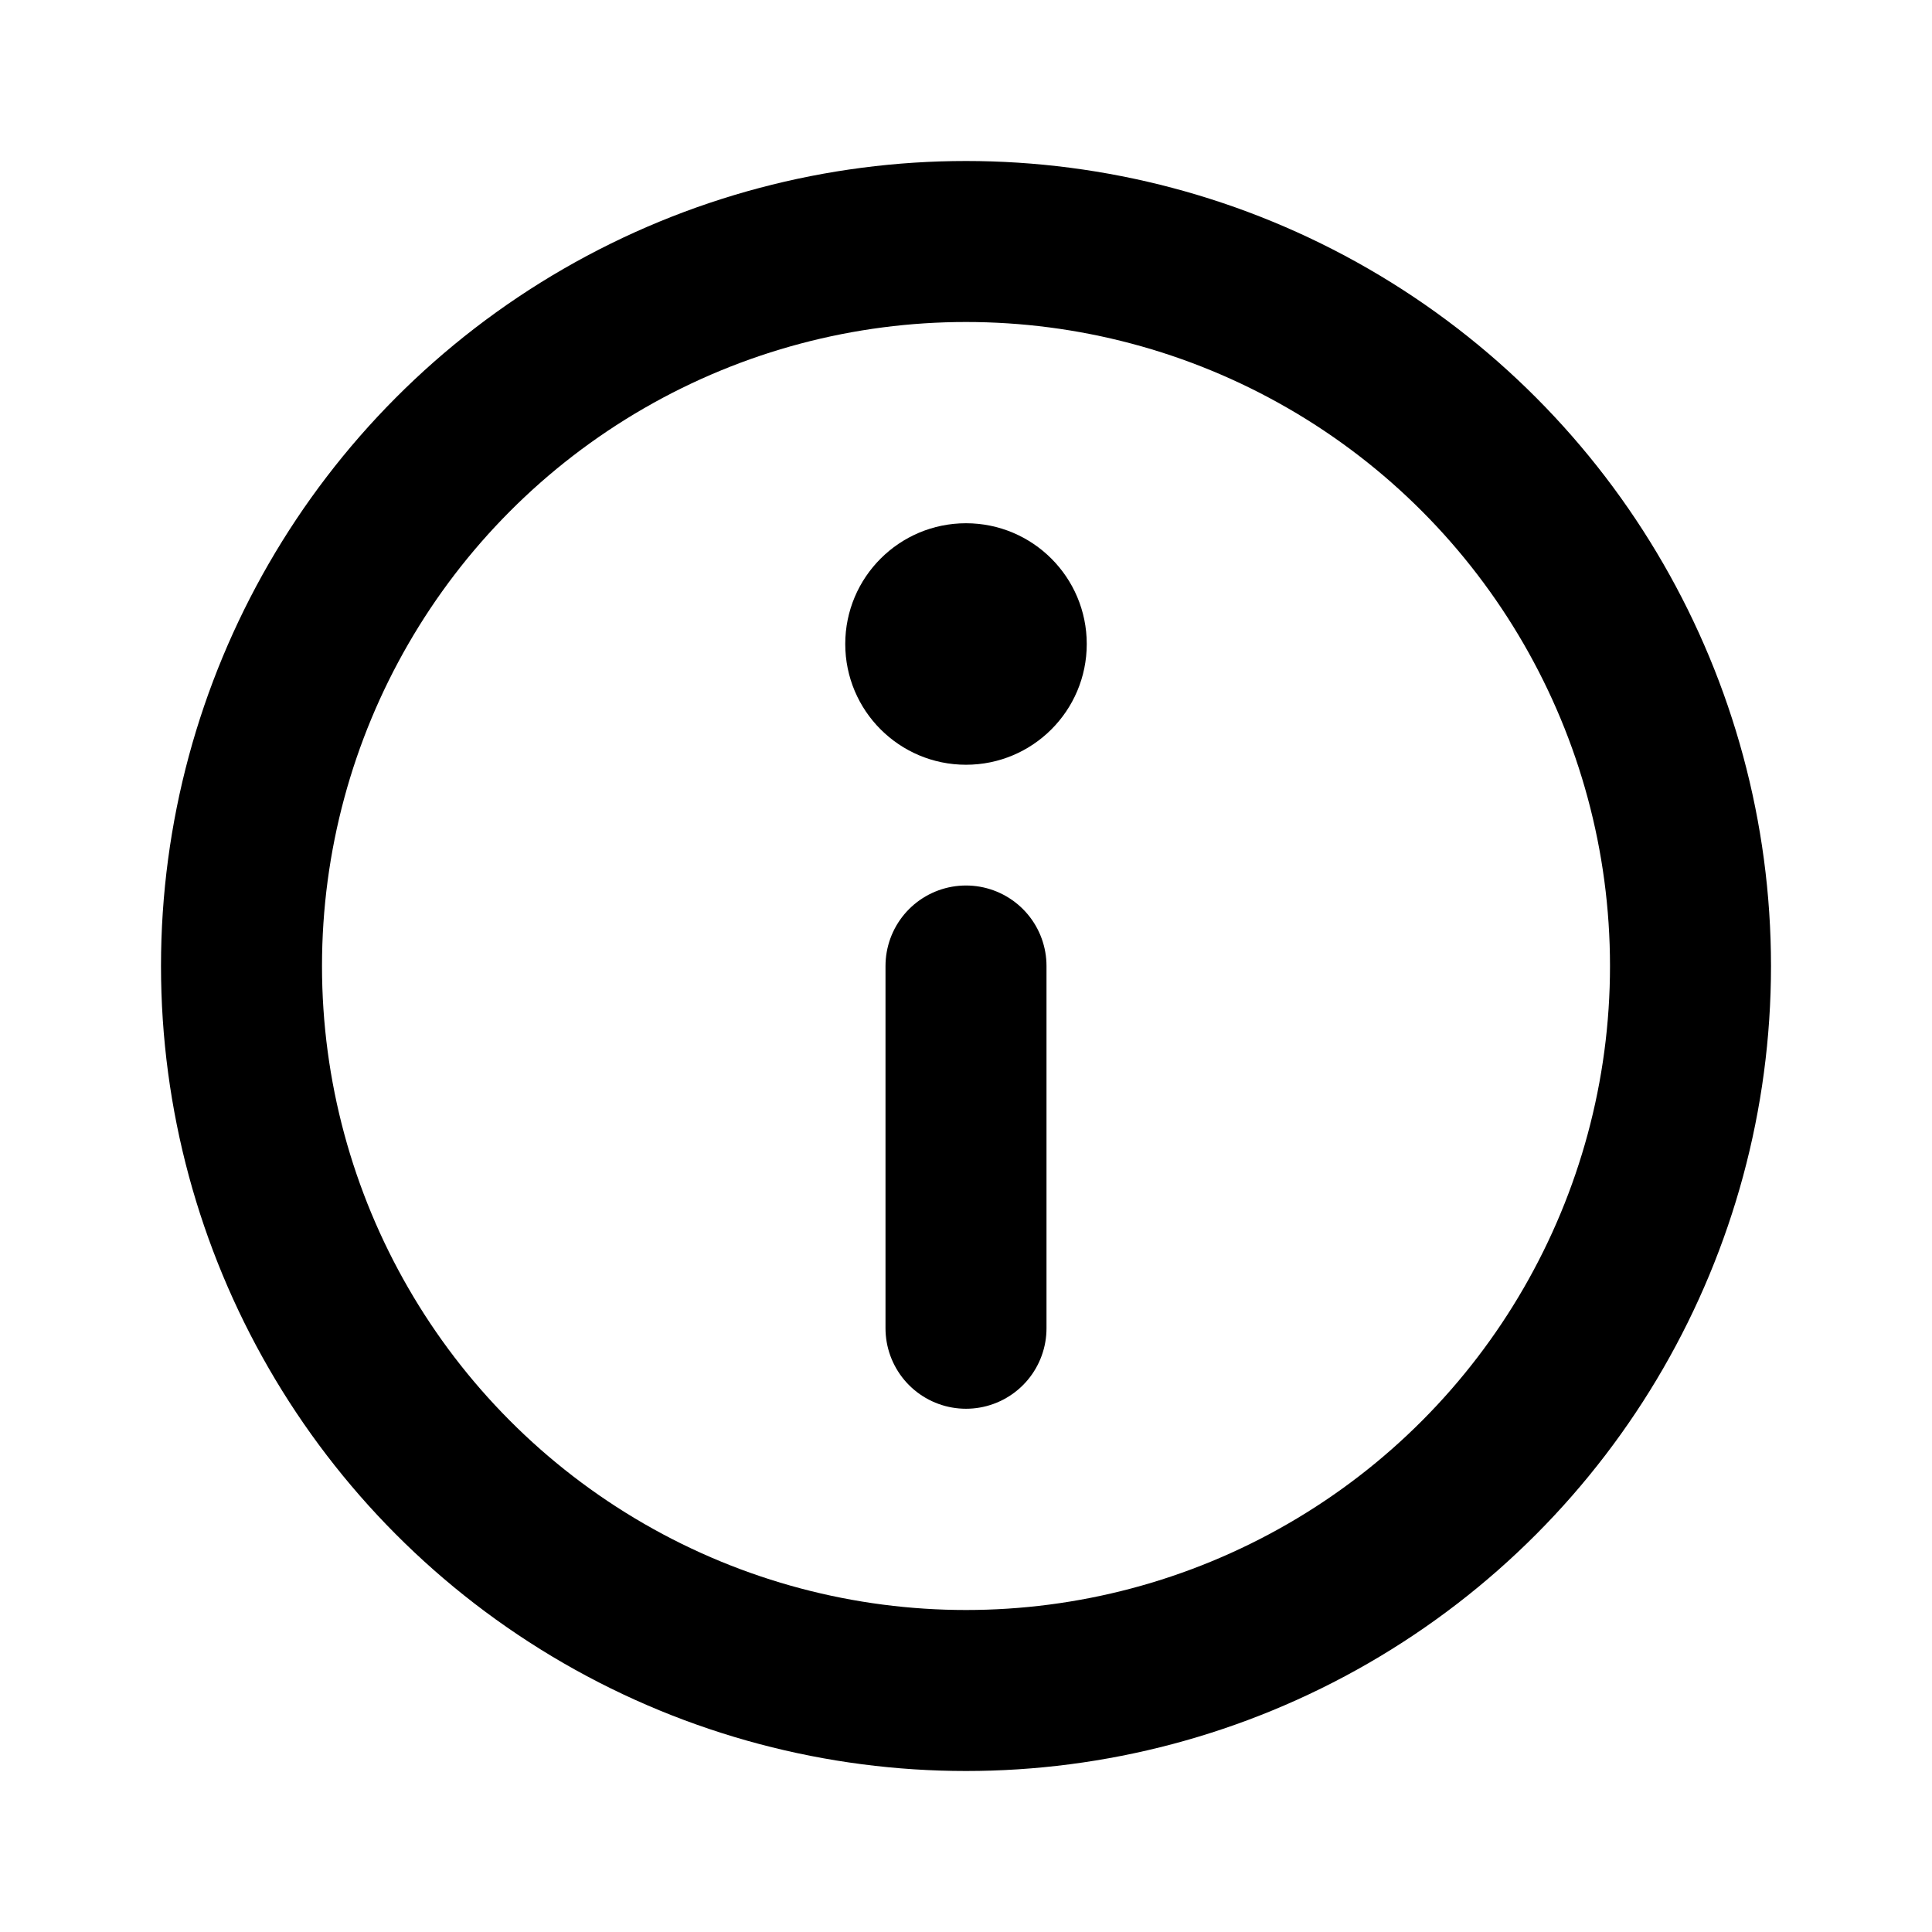 <svg width="24" height="24" viewBox="0 0 24 24" fill="none" xmlns="http://www.w3.org/2000/svg">
<g clip-path="url(#clip0)">
<circle cx="12" cy="12" r="9" stroke="black" stroke-width="2" stroke-linecap="round" stroke-linejoin="round"/>
<path d="M12 12V16.5" stroke="black" stroke-width="2" stroke-linecap="round"/>
<circle cx="12" cy="8" r="1.5" fill="black"/>
</g>
<defs>
<clipPath id="clip0">
<rect width="24" height="24" fill="white"/>
</clipPath>
</defs>
</svg>
